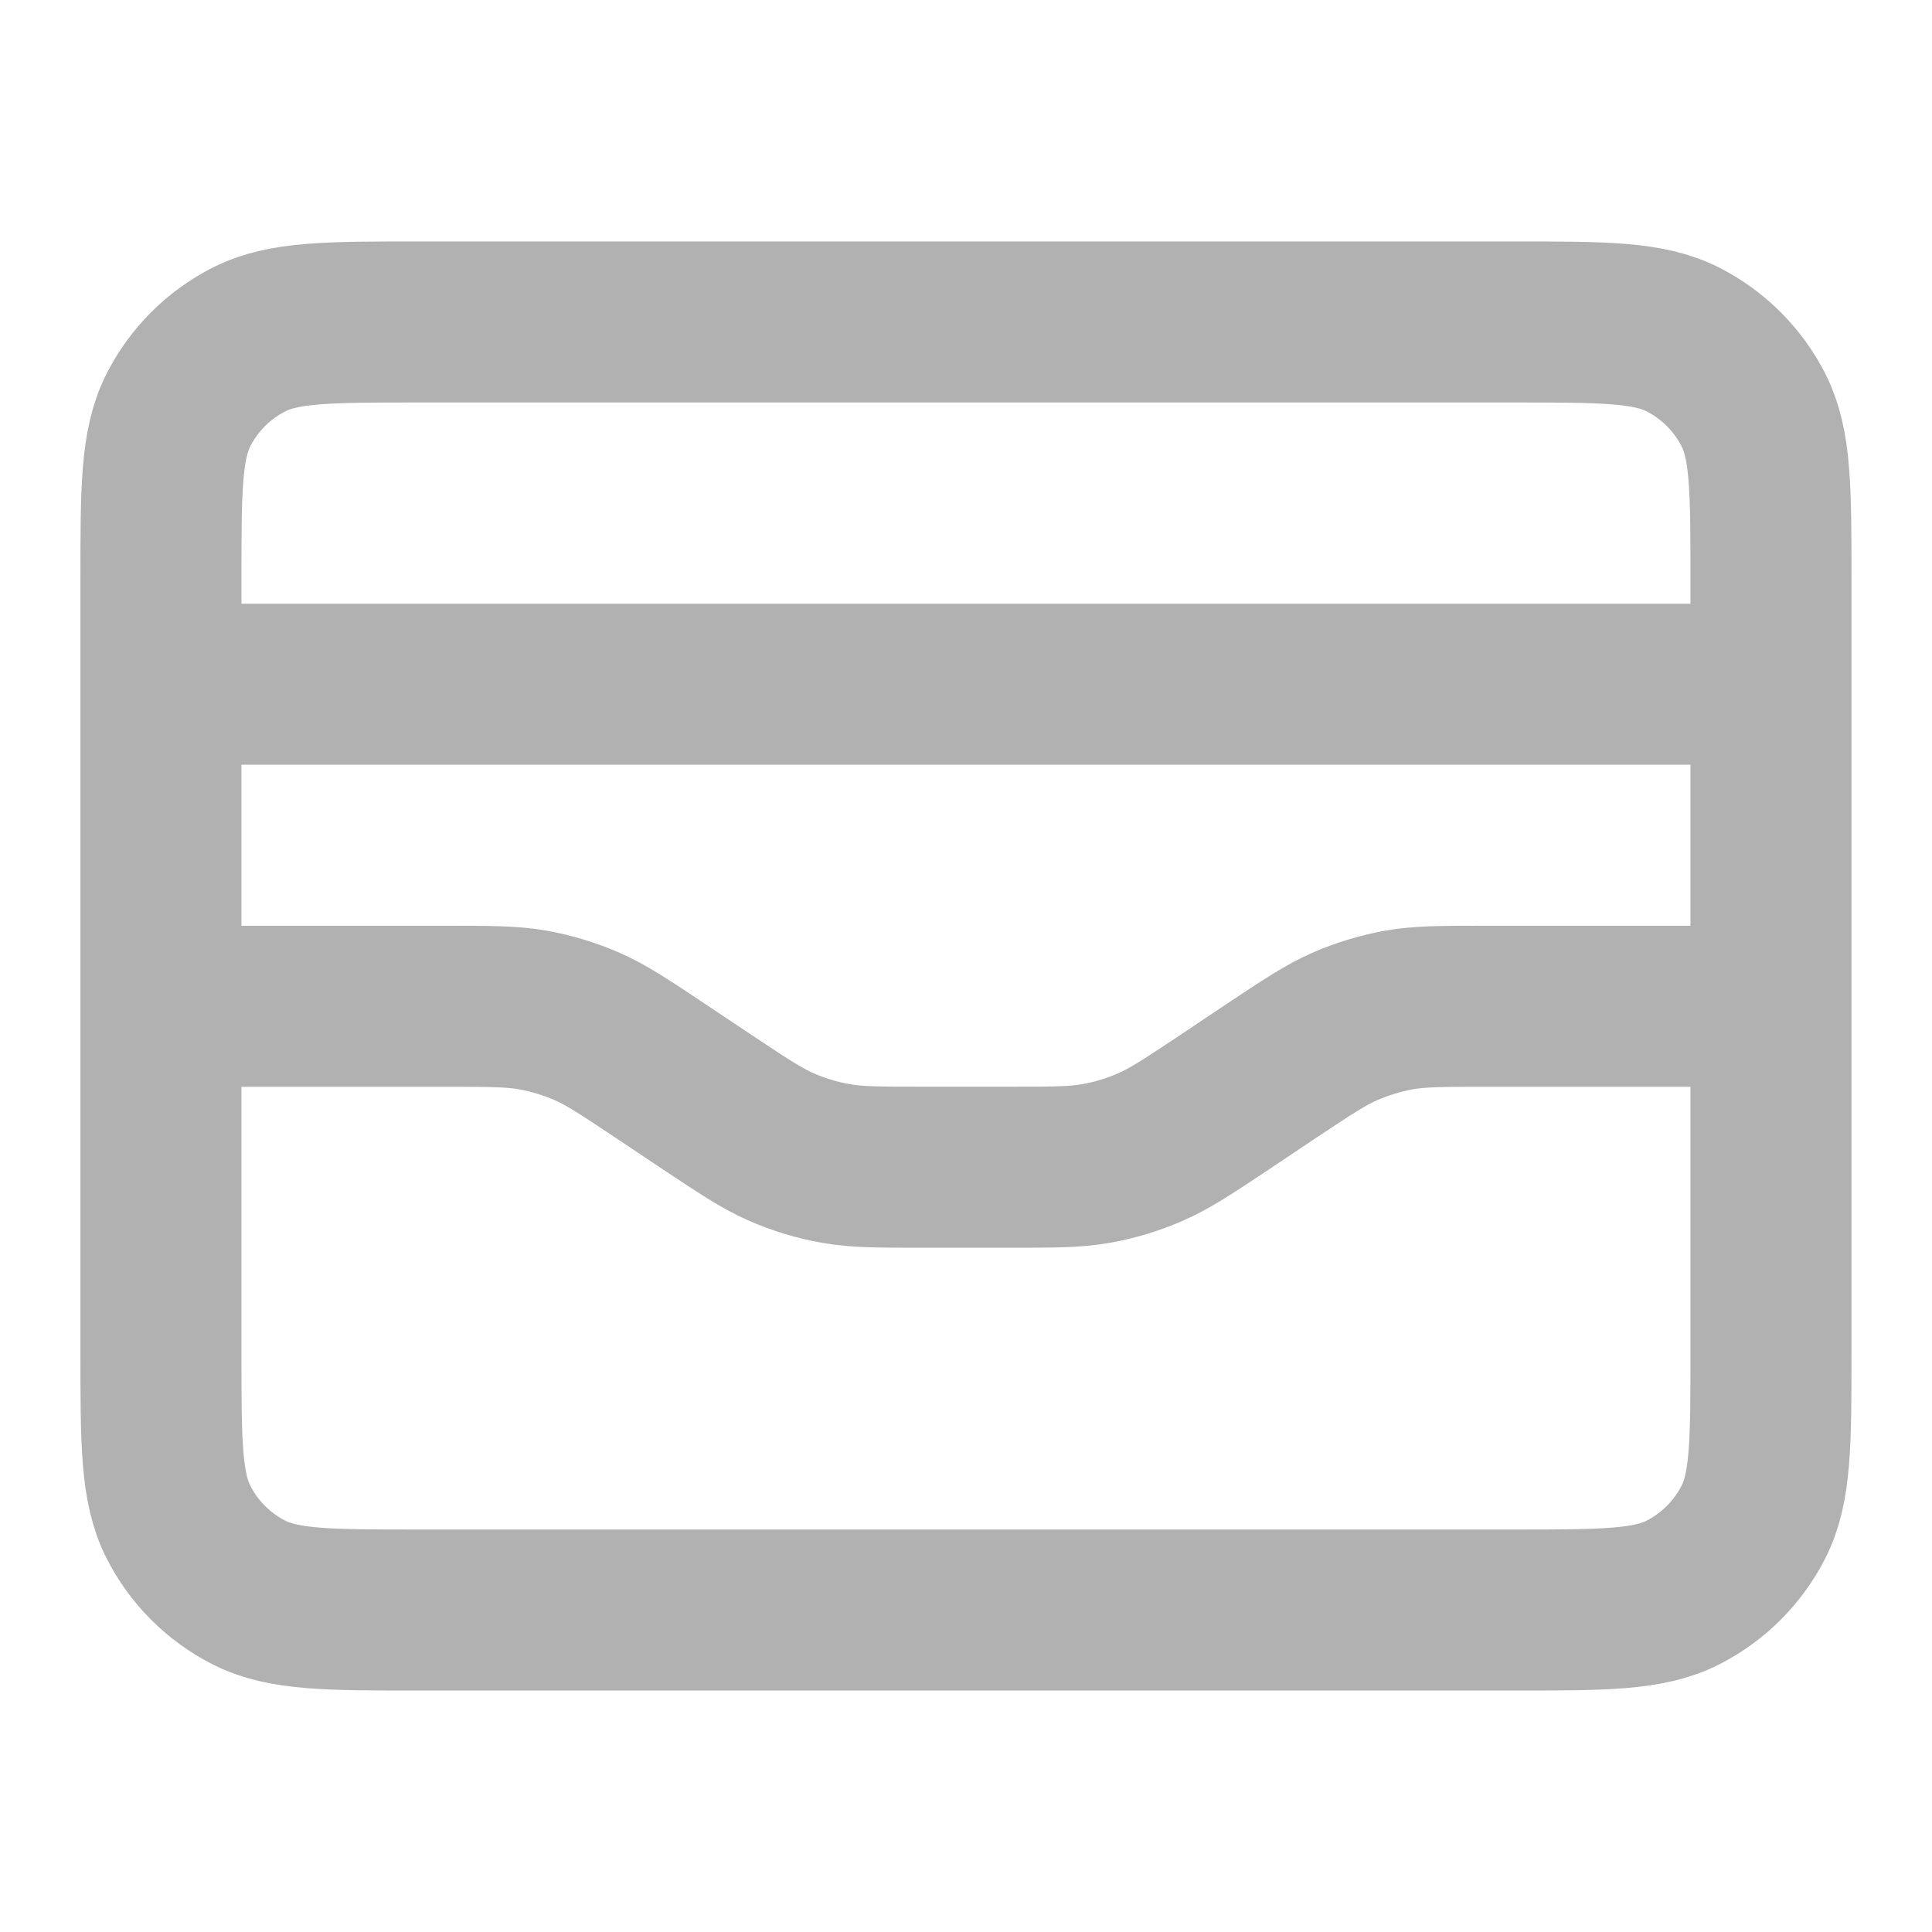 <svg width="20" height="20" viewBox="0 0 20 20" fill="none" xmlns="http://www.w3.org/2000/svg">
<g id="wallet-01">
<path id="Icon" d="M18.333 7.083H1.666M1.666 10.417H4.622C5.072 10.417 5.297 10.417 5.514 10.455C5.708 10.49 5.896 10.547 6.076 10.625C6.279 10.714 6.466 10.839 6.84 11.088L7.325 11.412C7.7 11.661 7.887 11.786 8.089 11.874C8.269 11.953 8.458 12.01 8.651 12.044C8.869 12.083 9.094 12.083 9.544 12.083H10.455C10.905 12.083 11.13 12.083 11.348 12.044C11.541 12.01 11.729 11.953 11.909 11.874C12.112 11.786 12.299 11.661 12.674 11.412L13.158 11.088C13.533 10.839 13.72 10.714 13.923 10.625C14.103 10.547 14.291 10.49 14.484 10.455C14.702 10.417 14.927 10.417 15.377 10.417H18.333M1.666 6L1.666 14C1.666 14.933 1.666 15.4 1.848 15.757C2.007 16.07 2.262 16.325 2.576 16.485C2.933 16.667 3.399 16.667 4.333 16.667L15.666 16.667C16.599 16.667 17.066 16.667 17.423 16.485C17.736 16.325 17.991 16.07 18.151 15.757C18.333 15.4 18.333 14.933 18.333 14V6C18.333 5.067 18.333 4.6 18.151 4.243C17.991 3.93 17.736 3.675 17.423 3.515C17.066 3.333 16.599 3.333 15.666 3.333L4.333 3.333C3.399 3.333 2.933 3.333 2.576 3.515C2.262 3.675 2.007 3.93 1.848 4.243C1.666 4.6 1.666 5.067 1.666 6Z" stroke="#B1B1B1" stroke-width="1.667" stroke-linecap="round" stroke-linejoin="round"/>
</g>
</svg>
